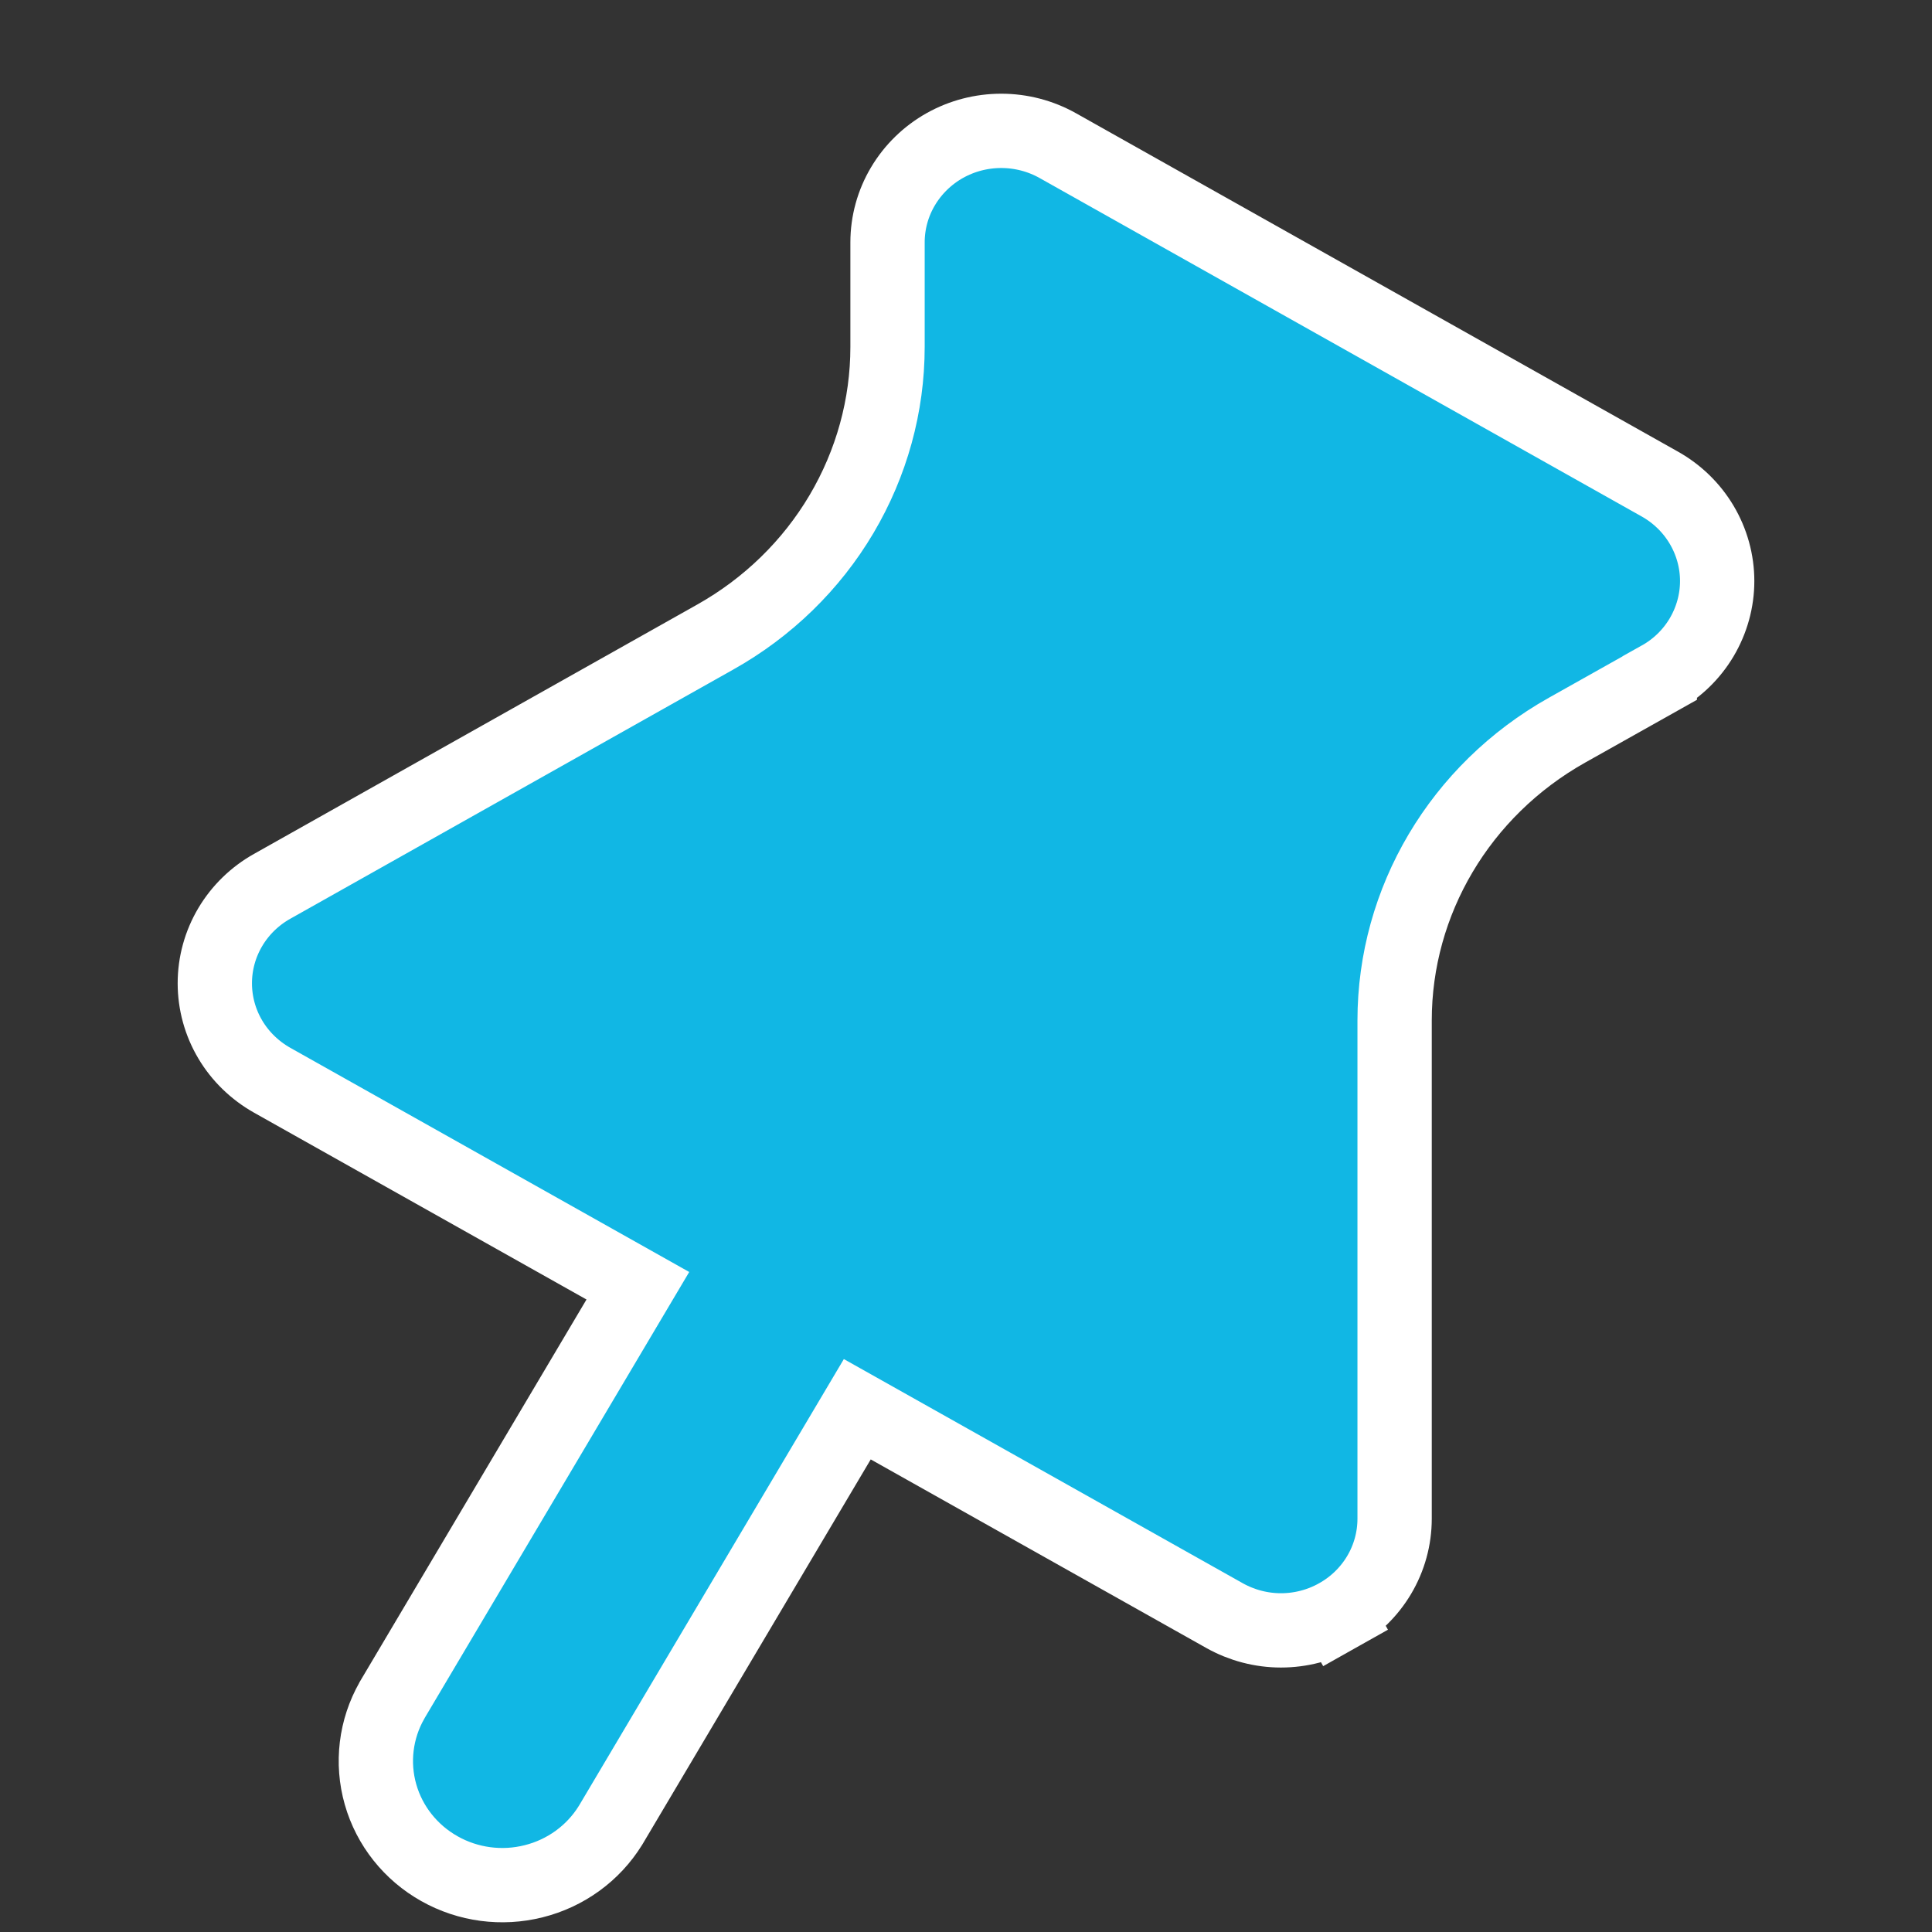 <svg width="26" height="26" viewBox="0 0 26 26" fill="none" xmlns="http://www.w3.org/2000/svg">
<rect x="0" y="0" width="26" height="26" fill="#333333" stroke="none"/>
<path d="M3.662 14.537L8.584 17.303L5.278 22.877L5.278 22.877L5.274 22.885C5.055 23.27 5 23.724 5.121 24.149C5.242 24.574 5.529 24.932 5.914 25.148C6.299 25.365 6.754 25.425 7.182 25.317C7.611 25.21 7.983 24.941 8.215 24.566L8.215 24.566L8.22 24.558L11.537 18.965L16.479 21.742C16.479 21.742 16.479 21.742 16.479 21.742C16.711 21.872 16.973 21.941 17.238 21.941C17.504 21.941 17.766 21.873 17.998 21.742L17.753 21.306L17.998 21.742C18.23 21.612 18.424 21.424 18.56 21.195C18.696 20.966 18.768 20.705 18.768 20.438V20.438V13.733C18.768 12.126 19.648 10.636 21.087 9.827C21.087 9.827 21.087 9.827 21.087 9.827L22.337 9.125C22.337 9.125 22.337 9.124 22.337 9.124C22.337 9.124 22.337 9.124 22.337 9.124C22.57 8.994 22.764 8.806 22.9 8.577C23.036 8.347 23.109 8.086 23.109 7.819C23.109 7.553 23.036 7.291 22.9 7.062C22.764 6.833 22.57 6.645 22.337 6.514C22.337 6.514 22.337 6.514 22.337 6.514L14.234 1.959L14.234 1.959C14.002 1.829 13.74 1.761 13.474 1.761C13.208 1.761 12.946 1.829 12.714 1.959C12.483 2.089 12.288 2.278 12.152 2.507C12.016 2.735 11.944 2.996 11.944 3.262V3.263V4.668V4.668C11.944 5.458 11.73 6.234 11.324 6.92C10.918 7.606 10.332 8.177 9.624 8.574L9.624 8.574L3.662 11.928C3.43 12.058 3.235 12.247 3.099 12.476C2.963 12.705 2.891 12.966 2.891 13.232C2.891 13.499 2.963 13.76 3.099 13.989C3.235 14.218 3.43 14.406 3.662 14.537C3.662 14.537 3.662 14.537 3.662 14.537Z" fill="#11B7E4" stroke="white"/>
</svg>
